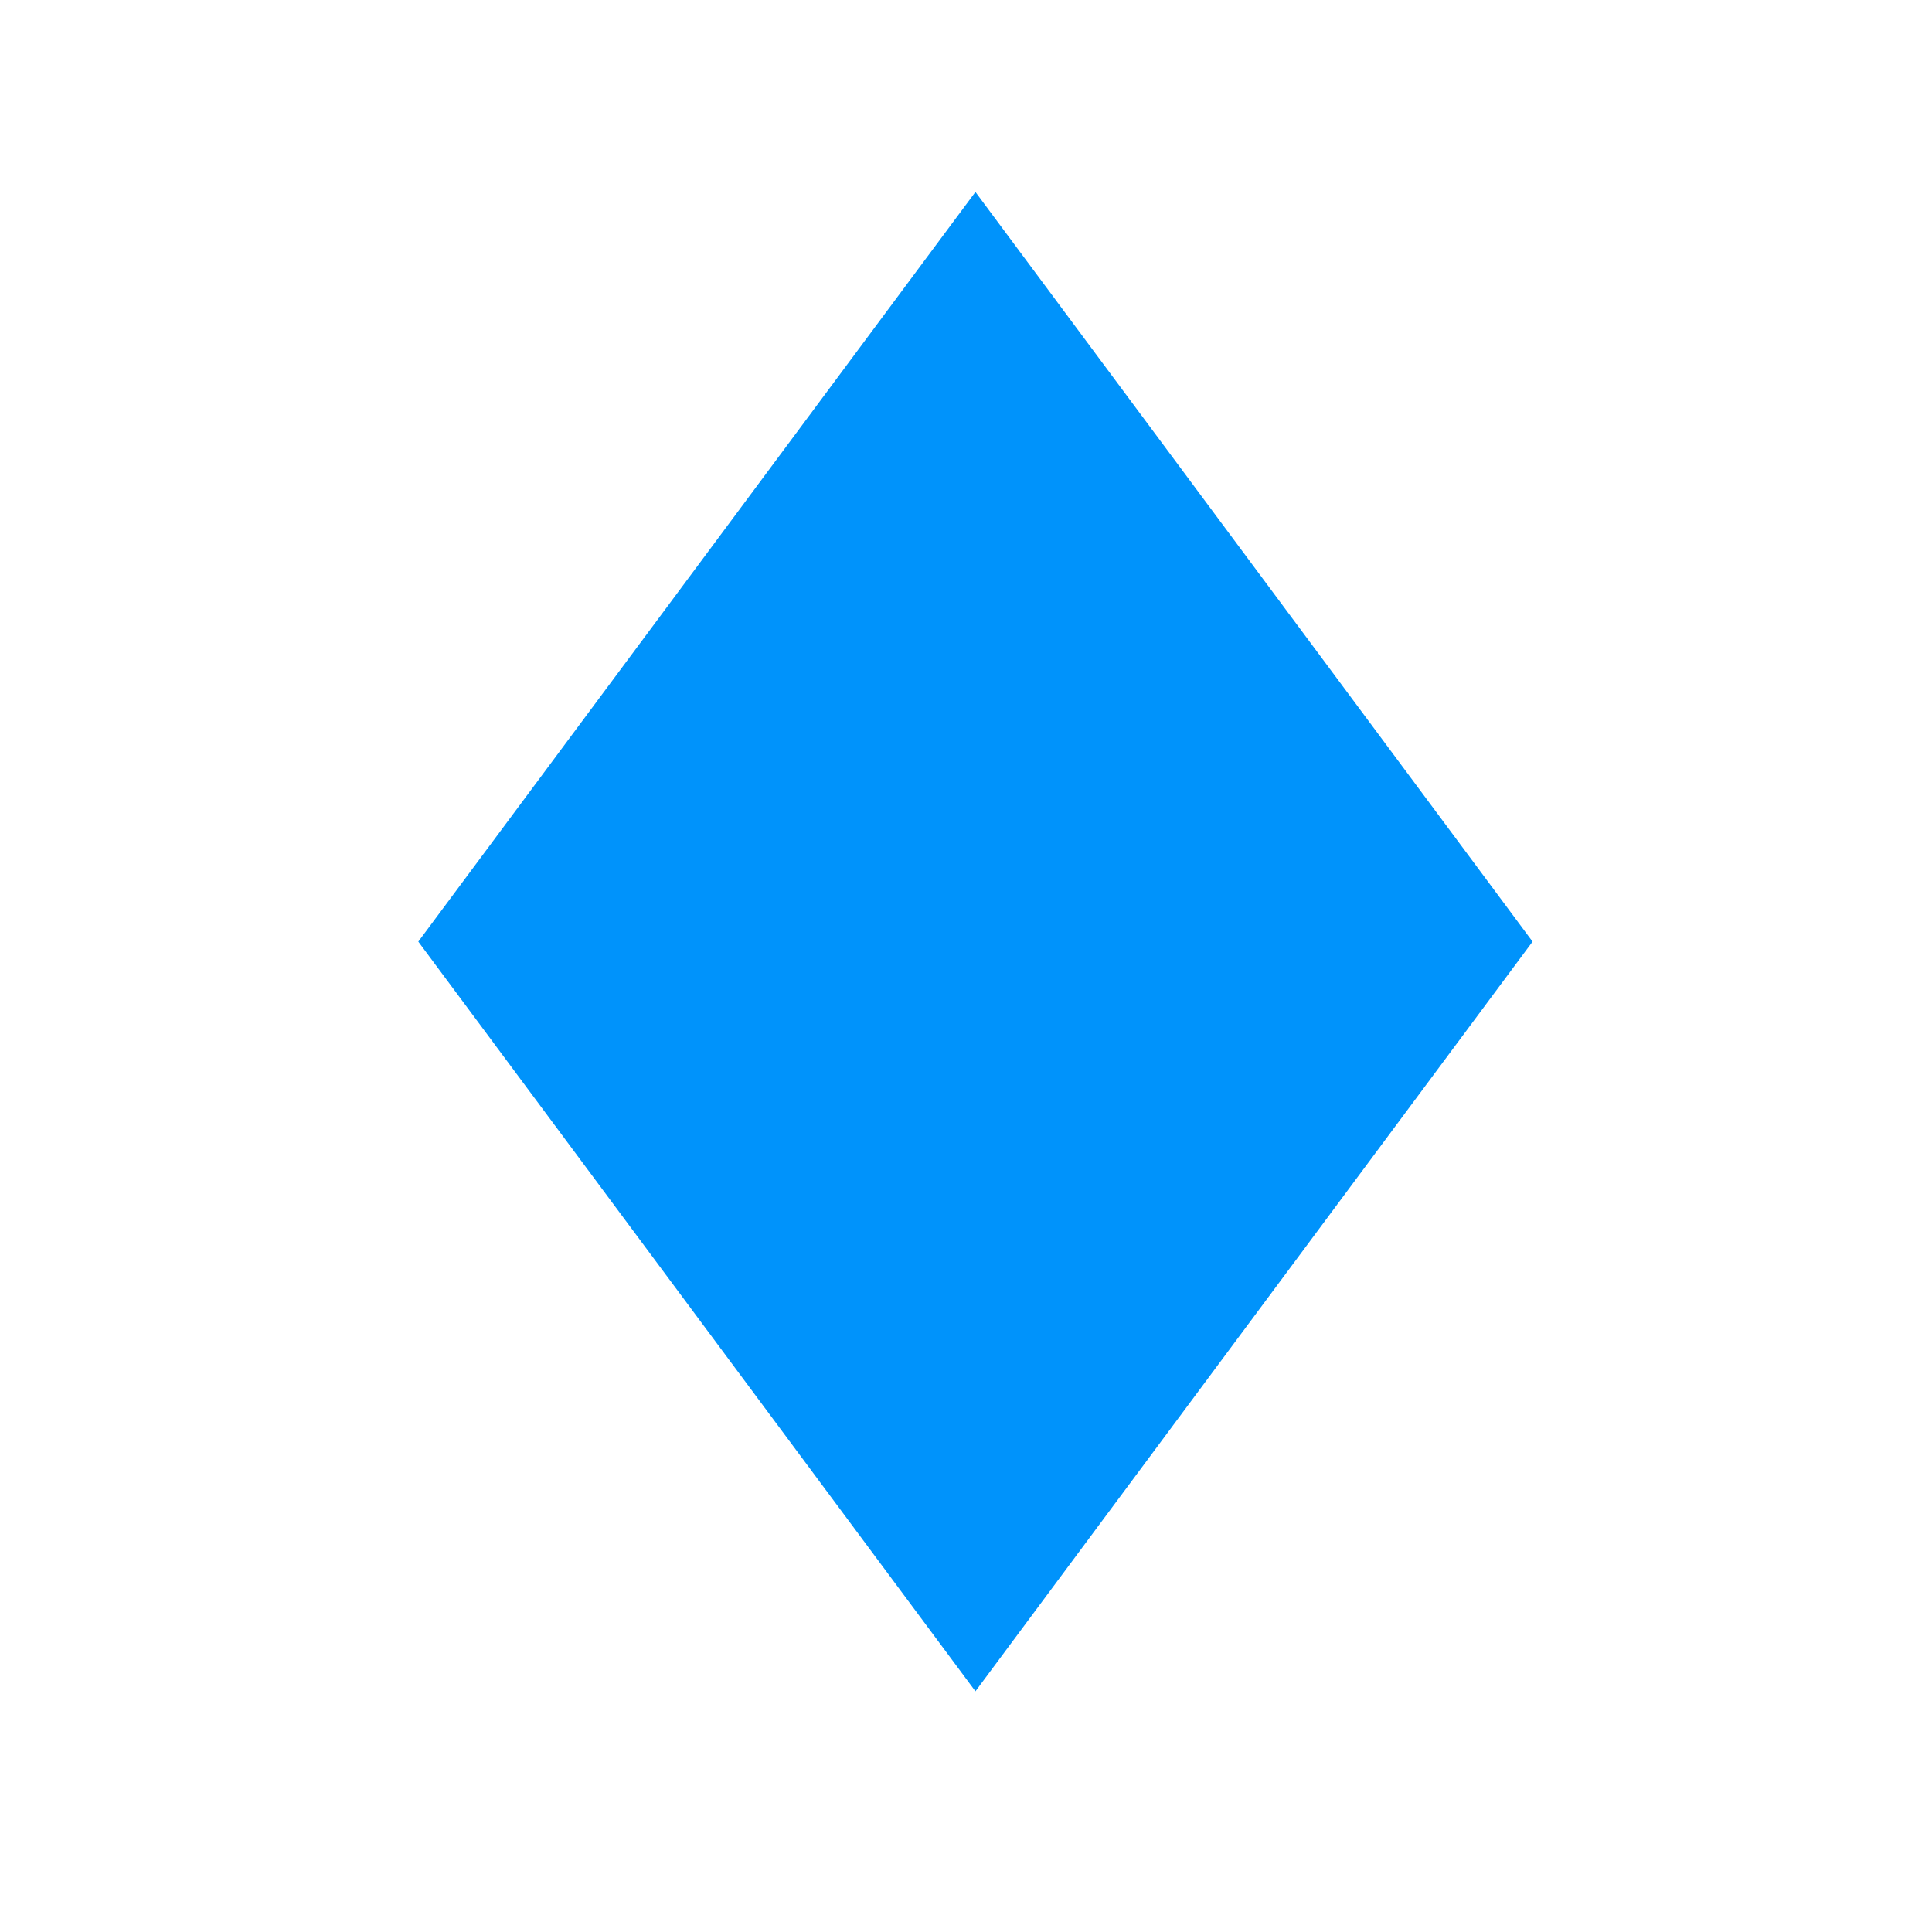 <?xml version="1.0" encoding="UTF-8" standalone="no"?>
<!-- Created with Inkscape (http://www.inkscape.org/) -->

<svg
   xmlns:dc="http://purl.org/dc/elements/1.1/"
   xmlns:cc="http://creativecommons.org/ns#"
   xmlns:rdf="http://www.w3.org/1999/02/22-rdf-syntax-ns#"
   xmlns:svg="http://www.w3.org/2000/svg"
   xmlns="http://www.w3.org/2000/svg"
   xmlns:sodipodi="http://sodipodi.sourceforge.net/DTD/sodipodi-0.dtd"
   xmlns:inkscape="http://www.inkscape.org/namespaces/inkscape"
   width="13"
   height="13"
   viewBox="0 0 3.44 3.44"
   version="1.1"
   id="svg8"
   inkscape:version="0.92.2 (5c3e80d, 2017-08-06)"
   sodipodi:docname="suit_d.svg"
   inkscape:export-filename="C:\Users\Jeffrey McClure\PreflopTrain\suit_h.png"
   inkscape:export-xdpi="96"
   inkscape:export-ydpi="96">
  <defs
     id="defs2" />
  <sodipodi:namedview
     id="base"
     pagecolor="#ffffff"
     bordercolor="#666666"
     borderopacity="1.0"
     inkscape:pageopacity="0"
     inkscape:pageshadow="2"
     inkscape:zoom="22.4"
     inkscape:cx="-0.5686105"
     inkscape:cy="7.0457228"
     inkscape:document-units="mm"
     inkscape:current-layer="g1414"
     showgrid="false"
     inkscape:window-width="1920"
     inkscape:window-height="1017"
     inkscape:window-x="-8"
     inkscape:window-y="-8"
     inkscape:window-maximized="1"
     units="px" />
  <g
     inkscape:label="Layer 1"
     inkscape:groupmode="layer"
     id="layer1"
     transform="translate(0,-293.56)">
    <g
       transform="matrix(0.4,0,0,0.4,-97.804,251.283)"
       id="g1414">
      <path
         style="fill:#0093fb;fill-opacity:1;stroke:none;stroke-width:0.661px;stroke-linecap:butt;stroke-linejoin:miter;stroke-opacity:1"
         d="m 246.372,109.884 2.48,-3.337 2.48,3.337 -2.48,3.337 z"
         id="path814"
         inkscape:connector-curvature="0"
         sodipodi:nodetypes="ccccc" />
    </g>
  </g>
</svg>

